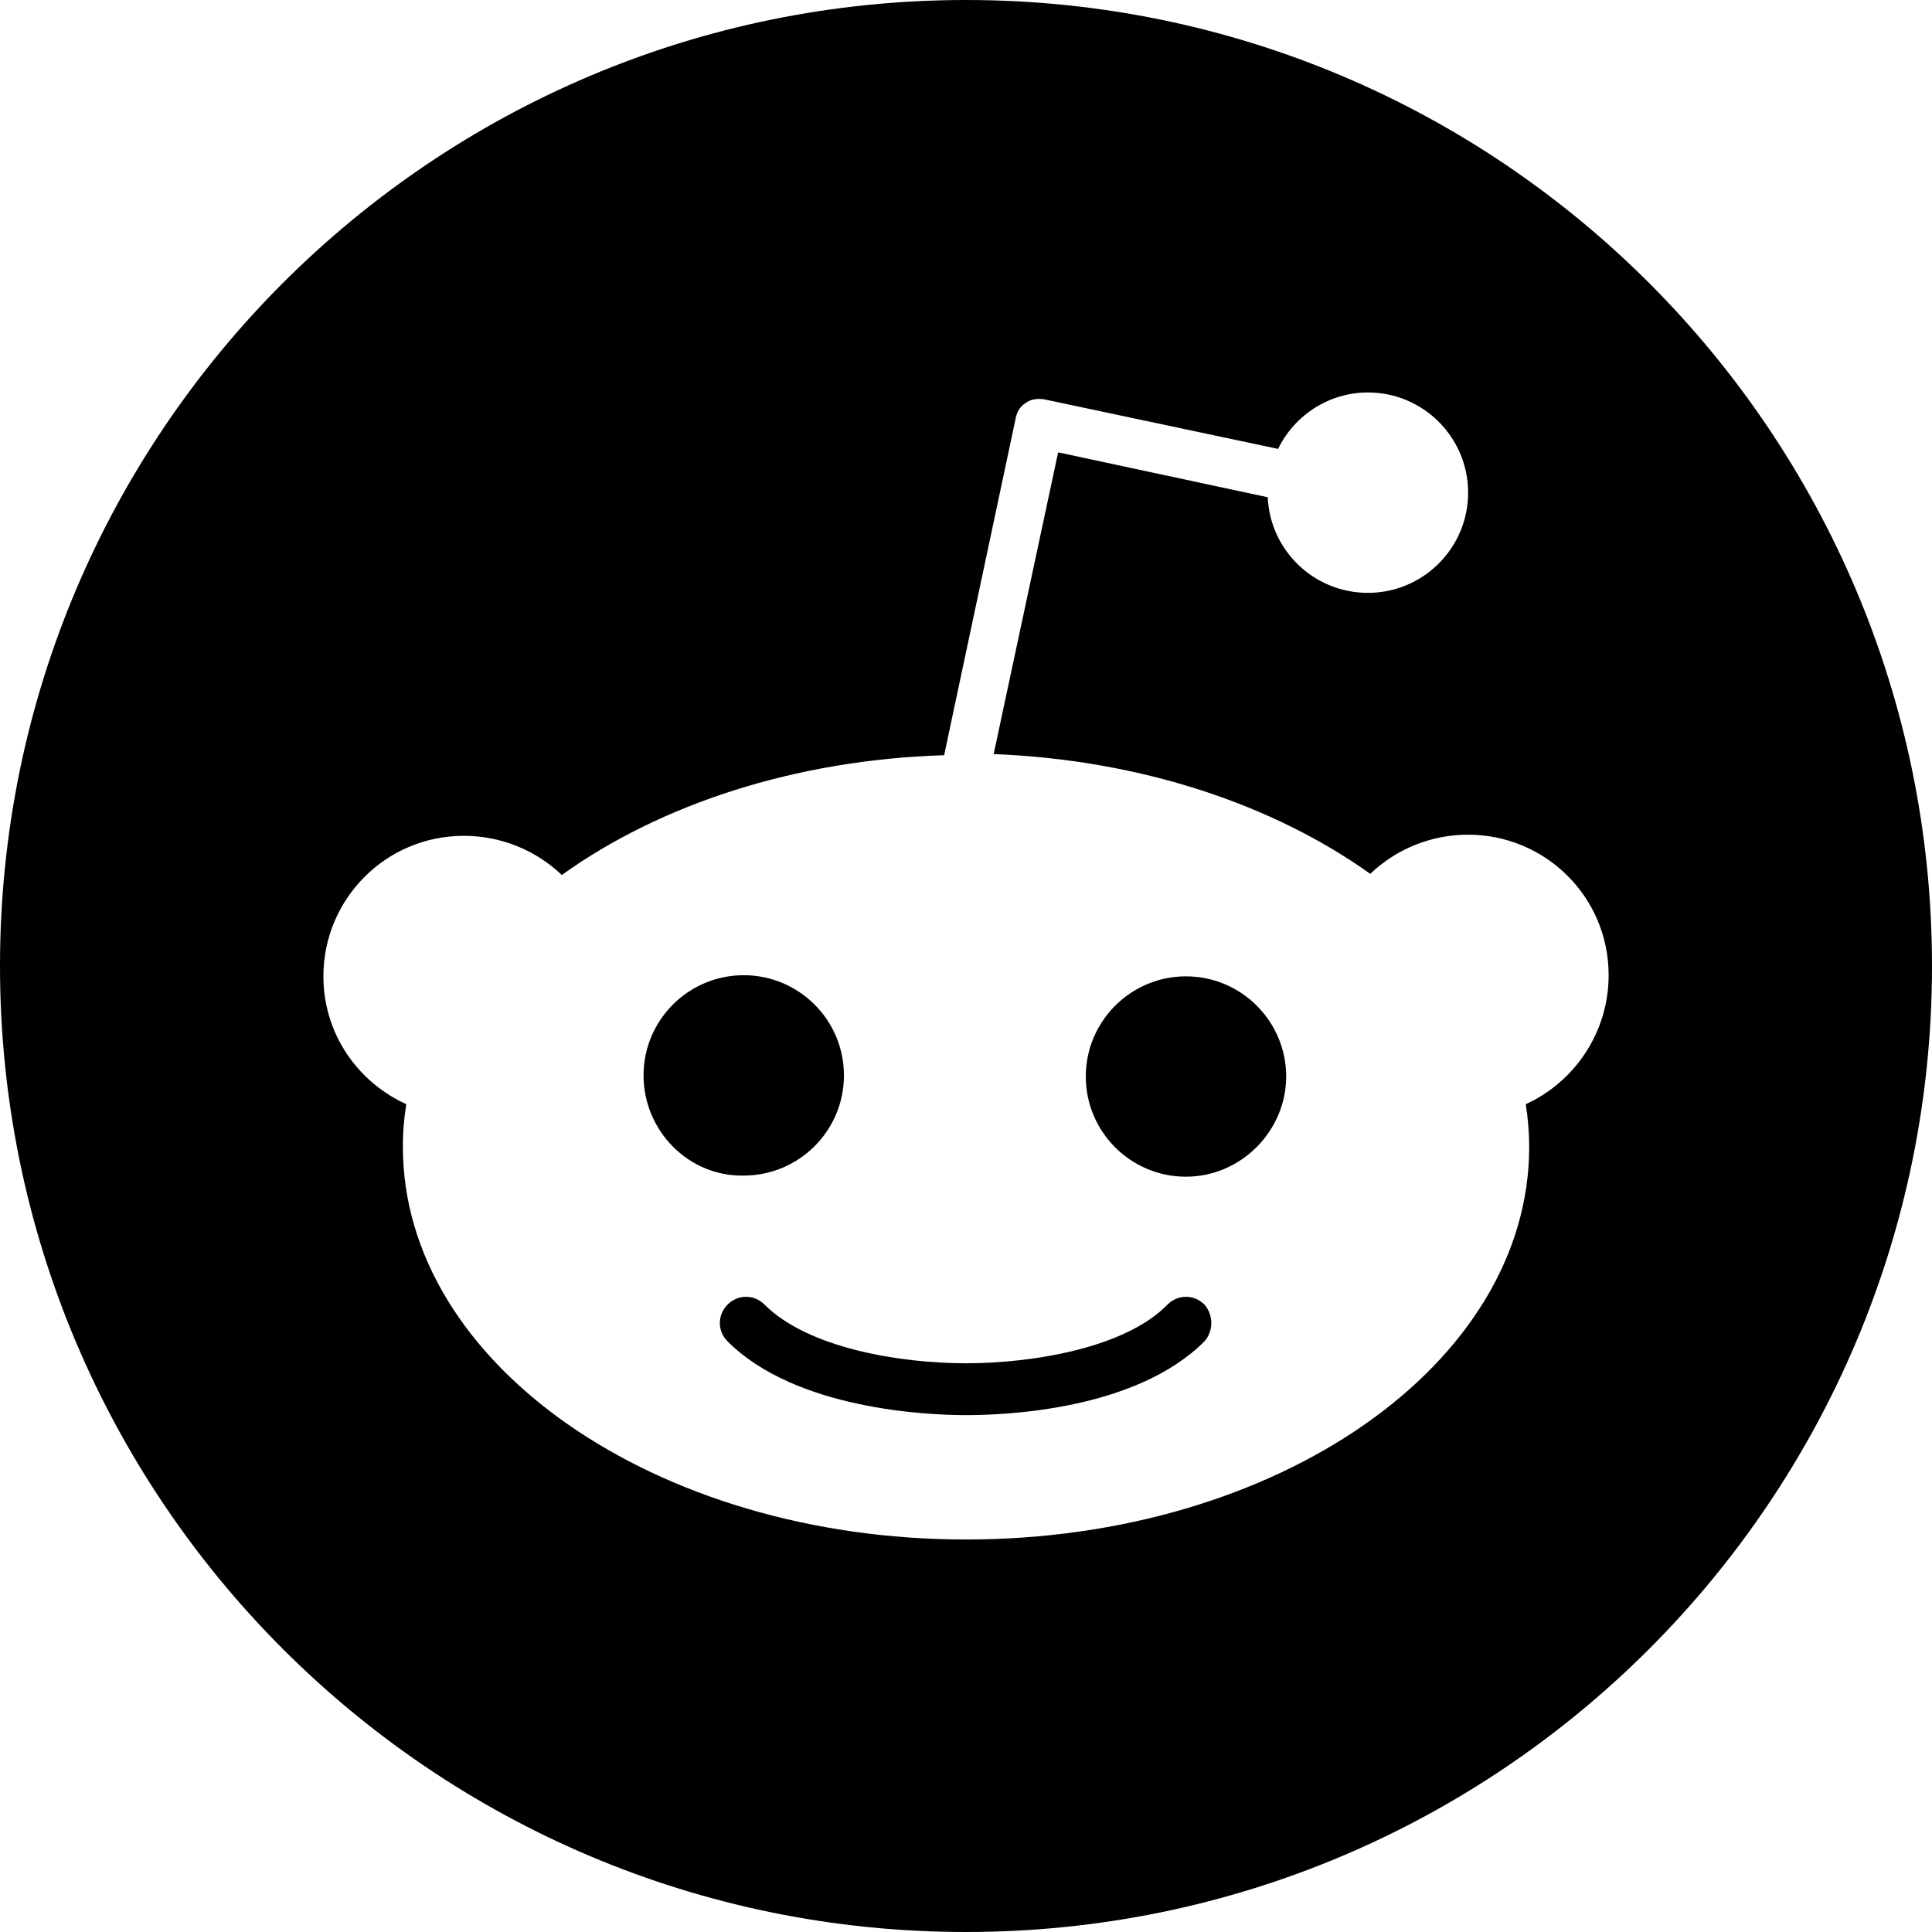 <svg width="51" height="51" viewBox="0 0 51 51" fill="none" xmlns="http://www.w3.org/2000/svg">
<path fill-rule="evenodd" clip-rule="evenodd" d="M51 25.5C51 39.583 39.583 51 25.5 51C11.417 51 0 39.583 0 25.5C0 11.417 11.417 0 25.5 0C39.583 0 51 11.417 51 25.5ZM38.755 22.034C40.792 22.034 42.464 23.675 42.464 25.743C42.464 27.262 41.552 28.57 40.275 29.148C40.336 29.52 40.366 29.896 40.367 30.273C40.367 36.018 33.709 40.639 25.5 40.639C17.293 40.639 10.635 35.987 10.635 30.273C10.633 29.896 10.664 29.52 10.726 29.148C9.449 28.57 8.537 27.293 8.537 25.773C8.537 23.736 10.178 22.064 12.246 22.064C13.208 22.063 14.134 22.433 14.83 23.098C17.414 21.243 20.971 20.058 24.923 19.936L26.808 11.059C26.838 10.877 26.929 10.725 27.081 10.634C27.203 10.542 27.385 10.512 27.568 10.542L33.739 11.85C34.164 10.968 35.077 10.36 36.11 10.36C37.57 10.36 38.755 11.546 38.755 13.005C38.755 14.464 37.569 15.65 36.11 15.65C34.681 15.65 33.526 14.525 33.465 13.126L27.932 11.941L26.23 19.906C30.121 20.058 33.617 21.243 36.171 23.067C36.867 22.403 37.793 22.032 38.755 22.034ZM19.633 25.743C18.173 25.743 16.988 26.928 16.988 28.387C16.988 29.846 18.174 31.062 19.633 31.032C21.093 31.032 22.278 29.846 22.278 28.387C22.278 26.928 21.092 25.743 19.633 25.743ZM25.5 37.356C26.504 37.356 29.969 37.234 31.793 35.41C32.036 35.136 32.036 34.711 31.793 34.437C31.52 34.164 31.094 34.164 30.82 34.437C29.696 35.592 27.233 35.987 25.5 35.987C23.768 35.987 21.336 35.593 20.18 34.437C19.907 34.164 19.481 34.164 19.207 34.437C18.934 34.711 18.934 35.136 19.207 35.41C21.001 37.203 24.467 37.356 25.5 37.356ZM28.662 28.418C28.662 29.877 29.848 31.062 31.307 31.062C32.766 31.062 33.952 29.846 33.952 28.418C33.952 26.959 32.766 25.773 31.307 25.773C29.848 25.773 28.662 26.959 28.662 28.418Z" fill="black"/>
</svg>
